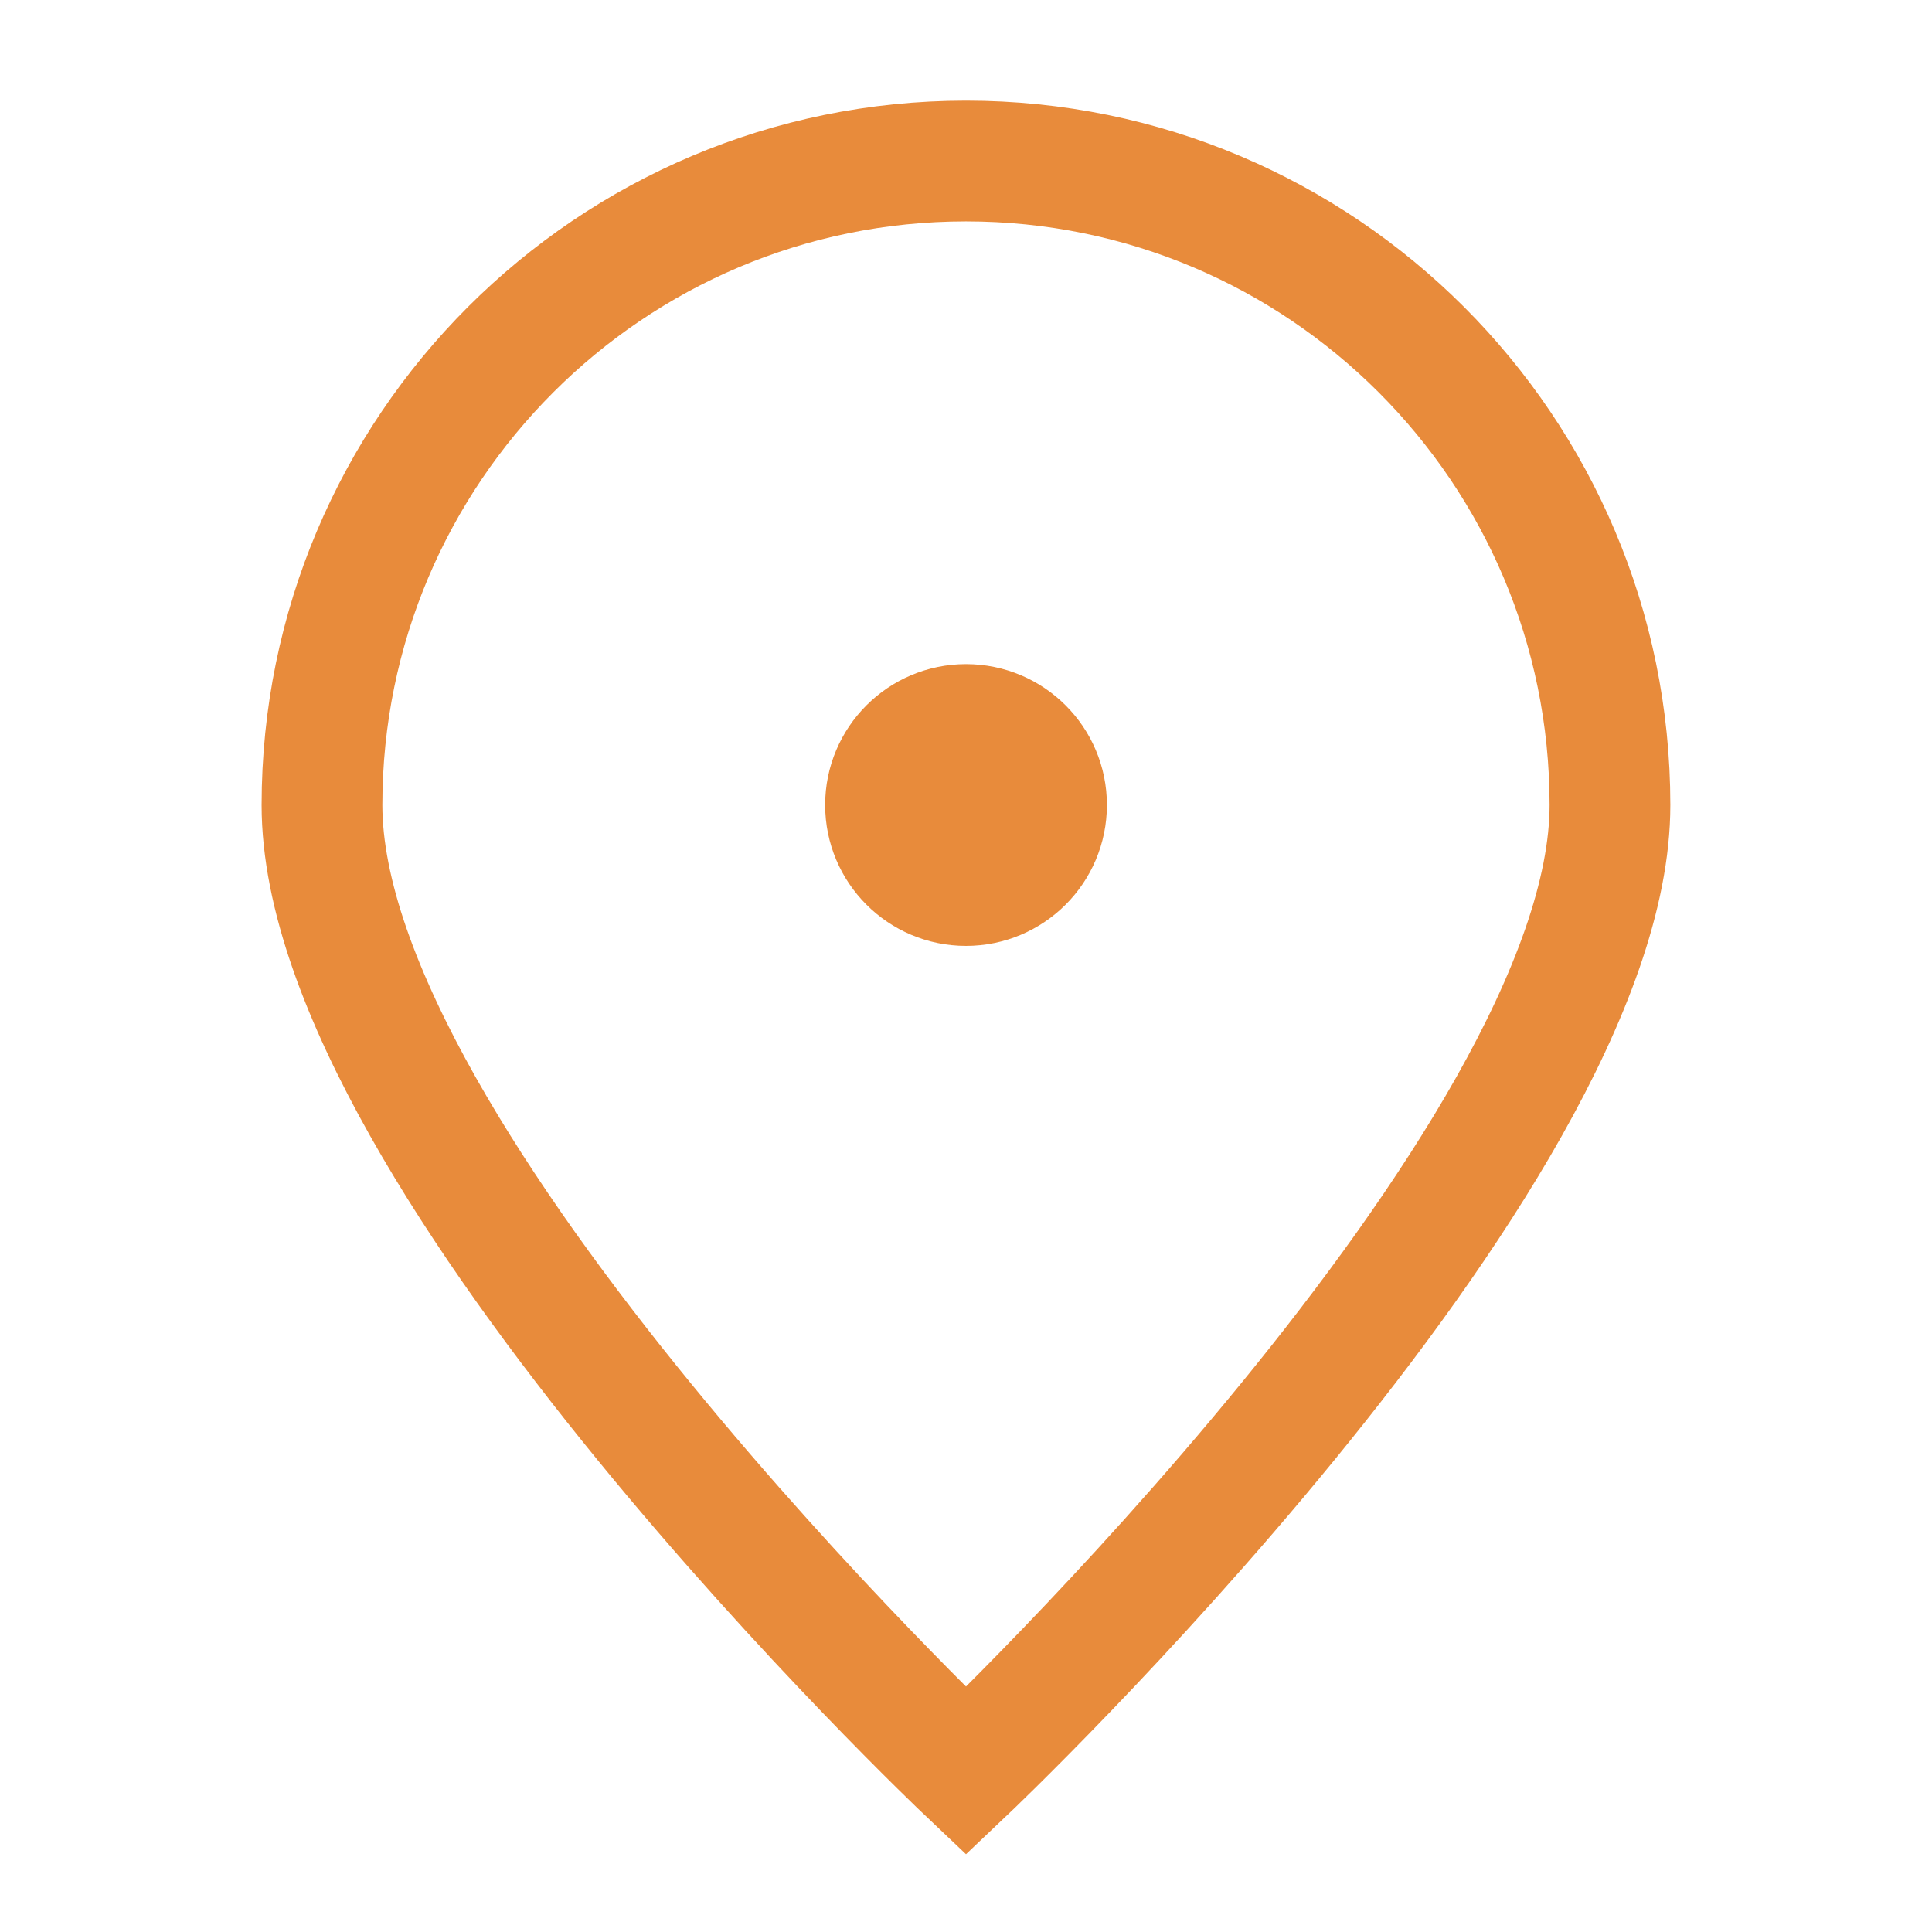 <svg width="32" height="32" viewBox="0 0 32 32" fill="none" xmlns="http://www.w3.org/2000/svg">
<path d="M26.666 13.334C26.666 19.225 16 29.334 16 29.334C16 29.334 5.333 19.225 5.333 13.334C5.333 7.443 10.109 2.667 16 2.667C21.891 2.667 26.666 7.443 26.666 13.334Z" stroke="#E88B3B" stroke-width="2"/>
<path d="M16 14.667C16.737 14.667 17.334 14.07 17.334 13.333C17.334 12.597 16.737 12 16 12C15.264 12 14.667 12.597 14.667 13.333C14.667 14.07 15.264 14.667 16 14.667Z" fill="#E88B3B" stroke="#E88B3B" stroke-width="2" stroke-linecap="round" stroke-linejoin="round"/>
</svg>
